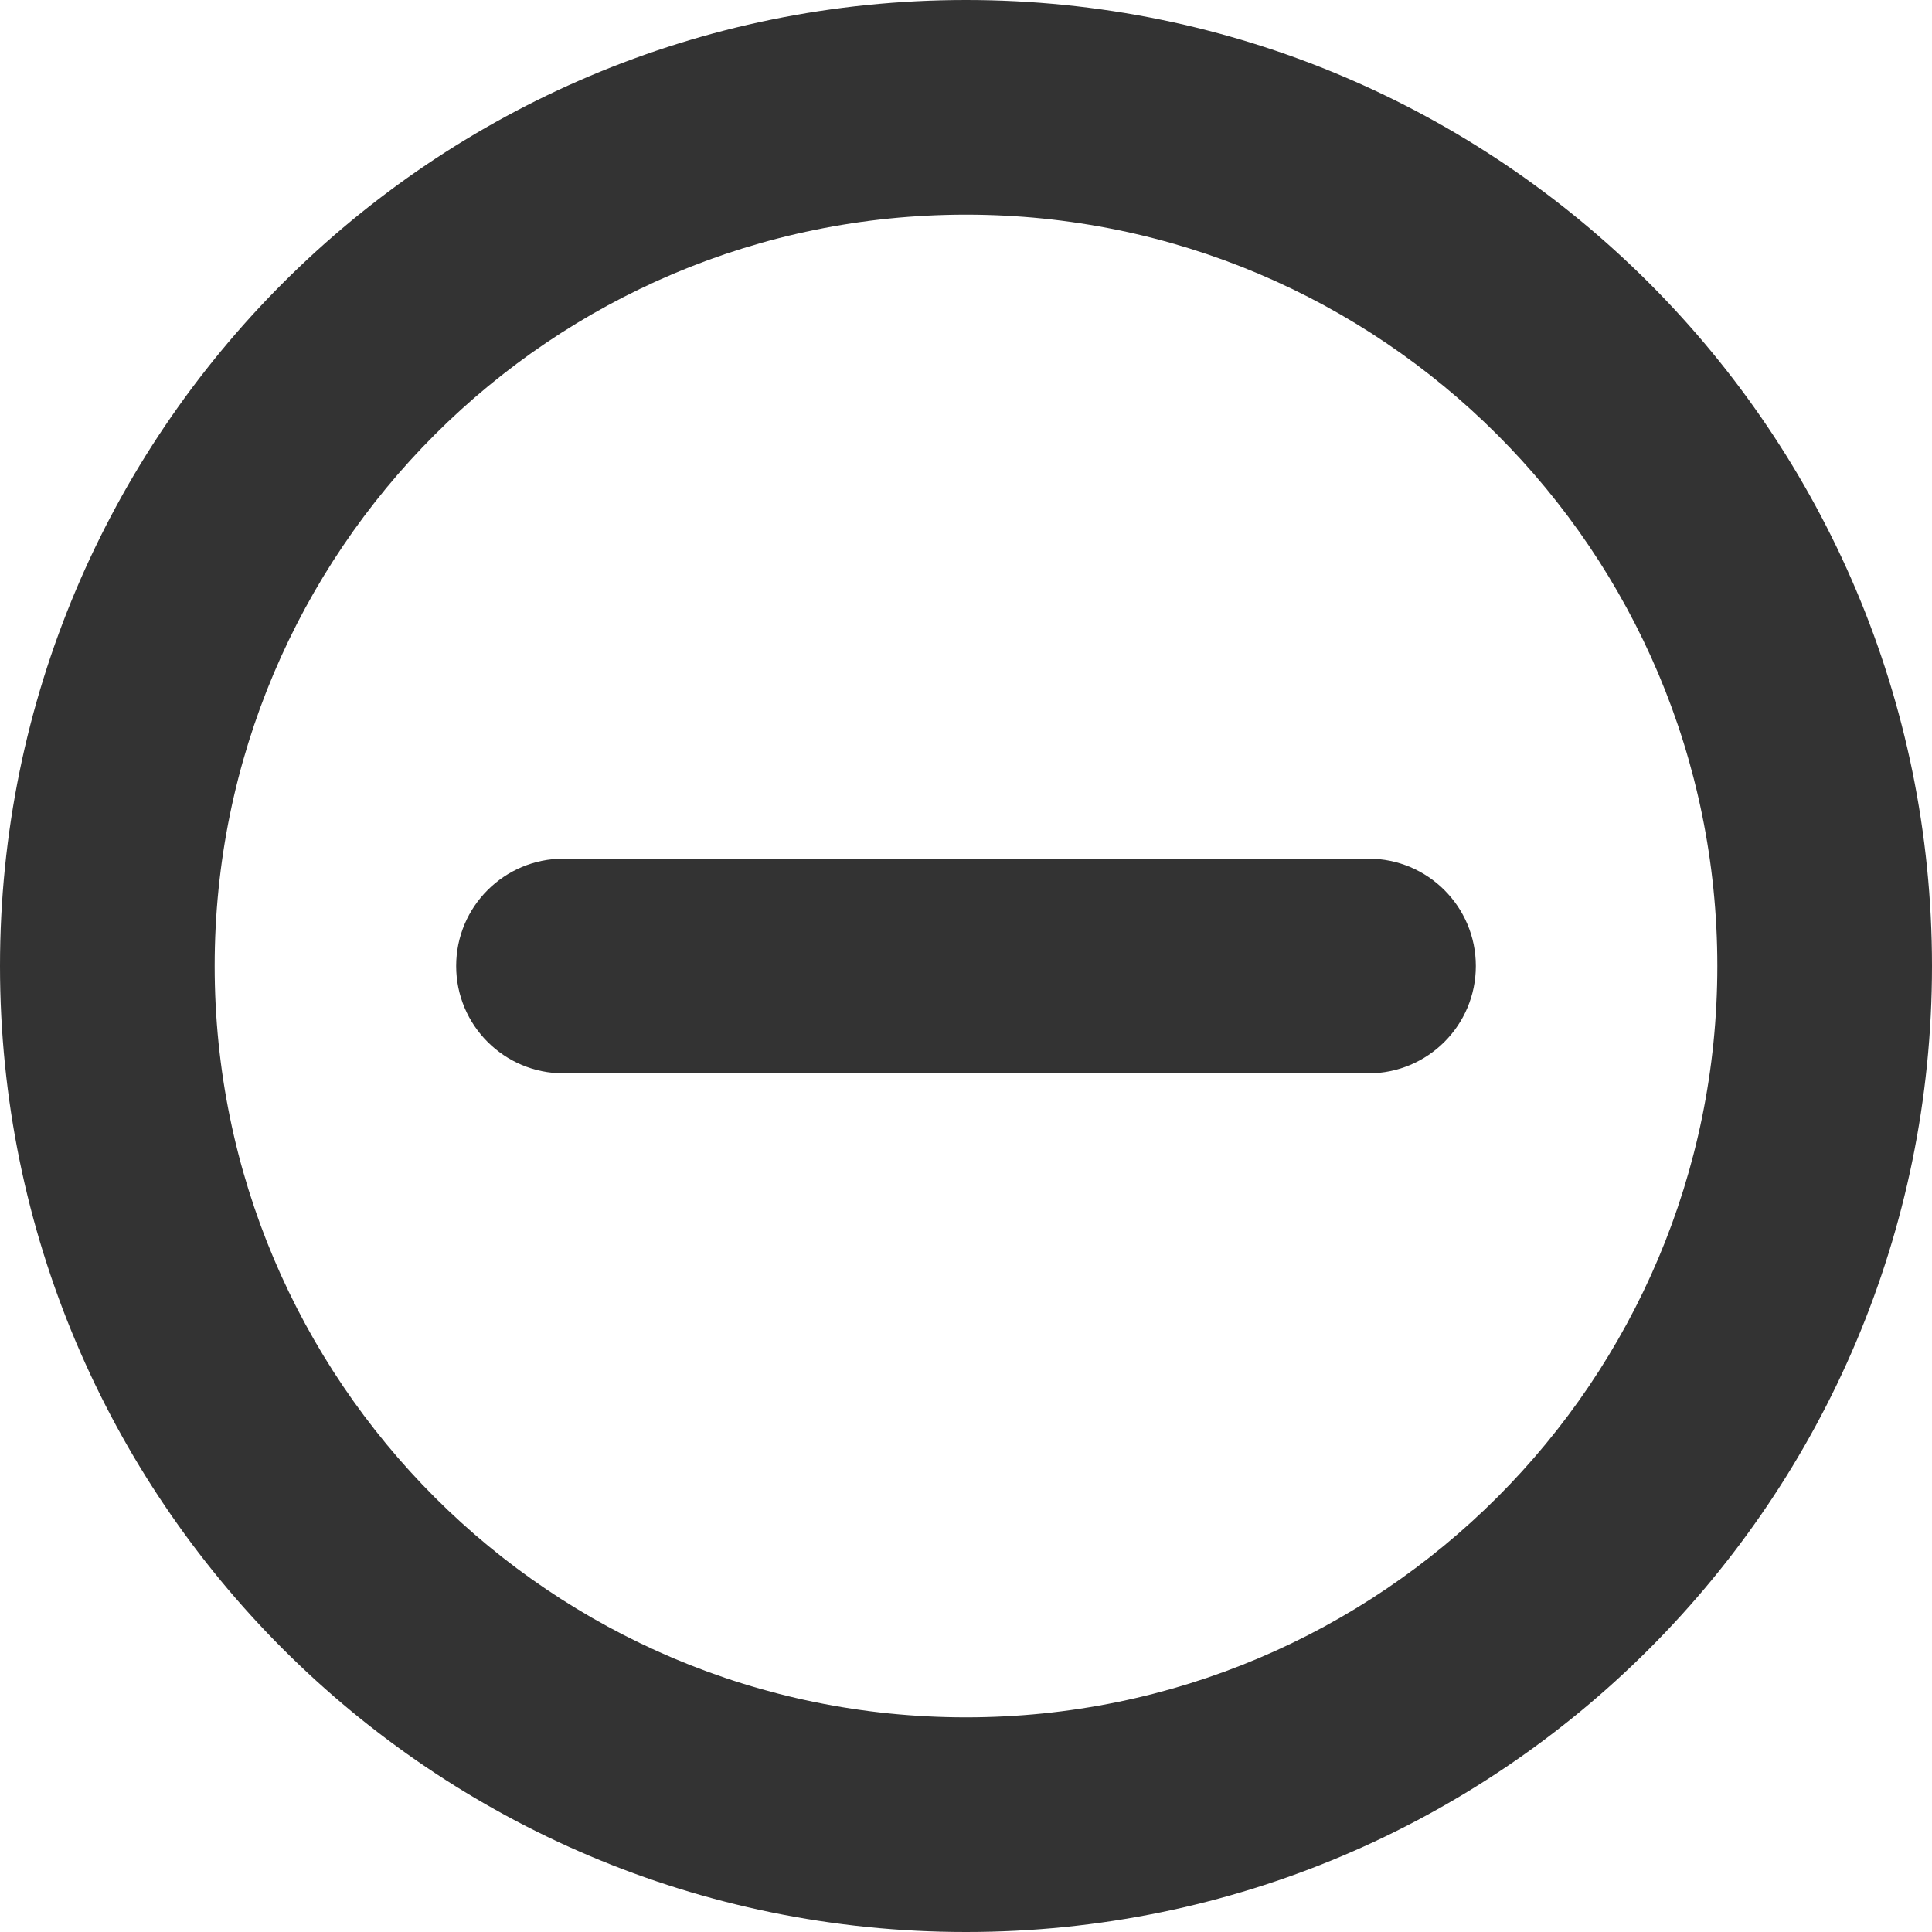 <svg width="36" height="36" viewBox="0 0 36 36" xmlns="http://www.w3.org/2000/svg"><title>Group 2 Copy</title><g fill="#333" fill-rule="evenodd"><path d="M32 18c0-7.732-6.268-14-14-14S4 10.268 4 18s6.268 14 14 14 14-6.268 14-14zM0 18C0 8.06 8.06 0 18 0s18 8.06 18 18-8.06 18-18 18S0 27.94 0 18z"/><path d="M10.5 16c-1.105 0-2 .895-2 2s.895 2 2 2h15c1.105 0 2-.895 2-2s-.895-2-2-2h-15z"/></g></svg>